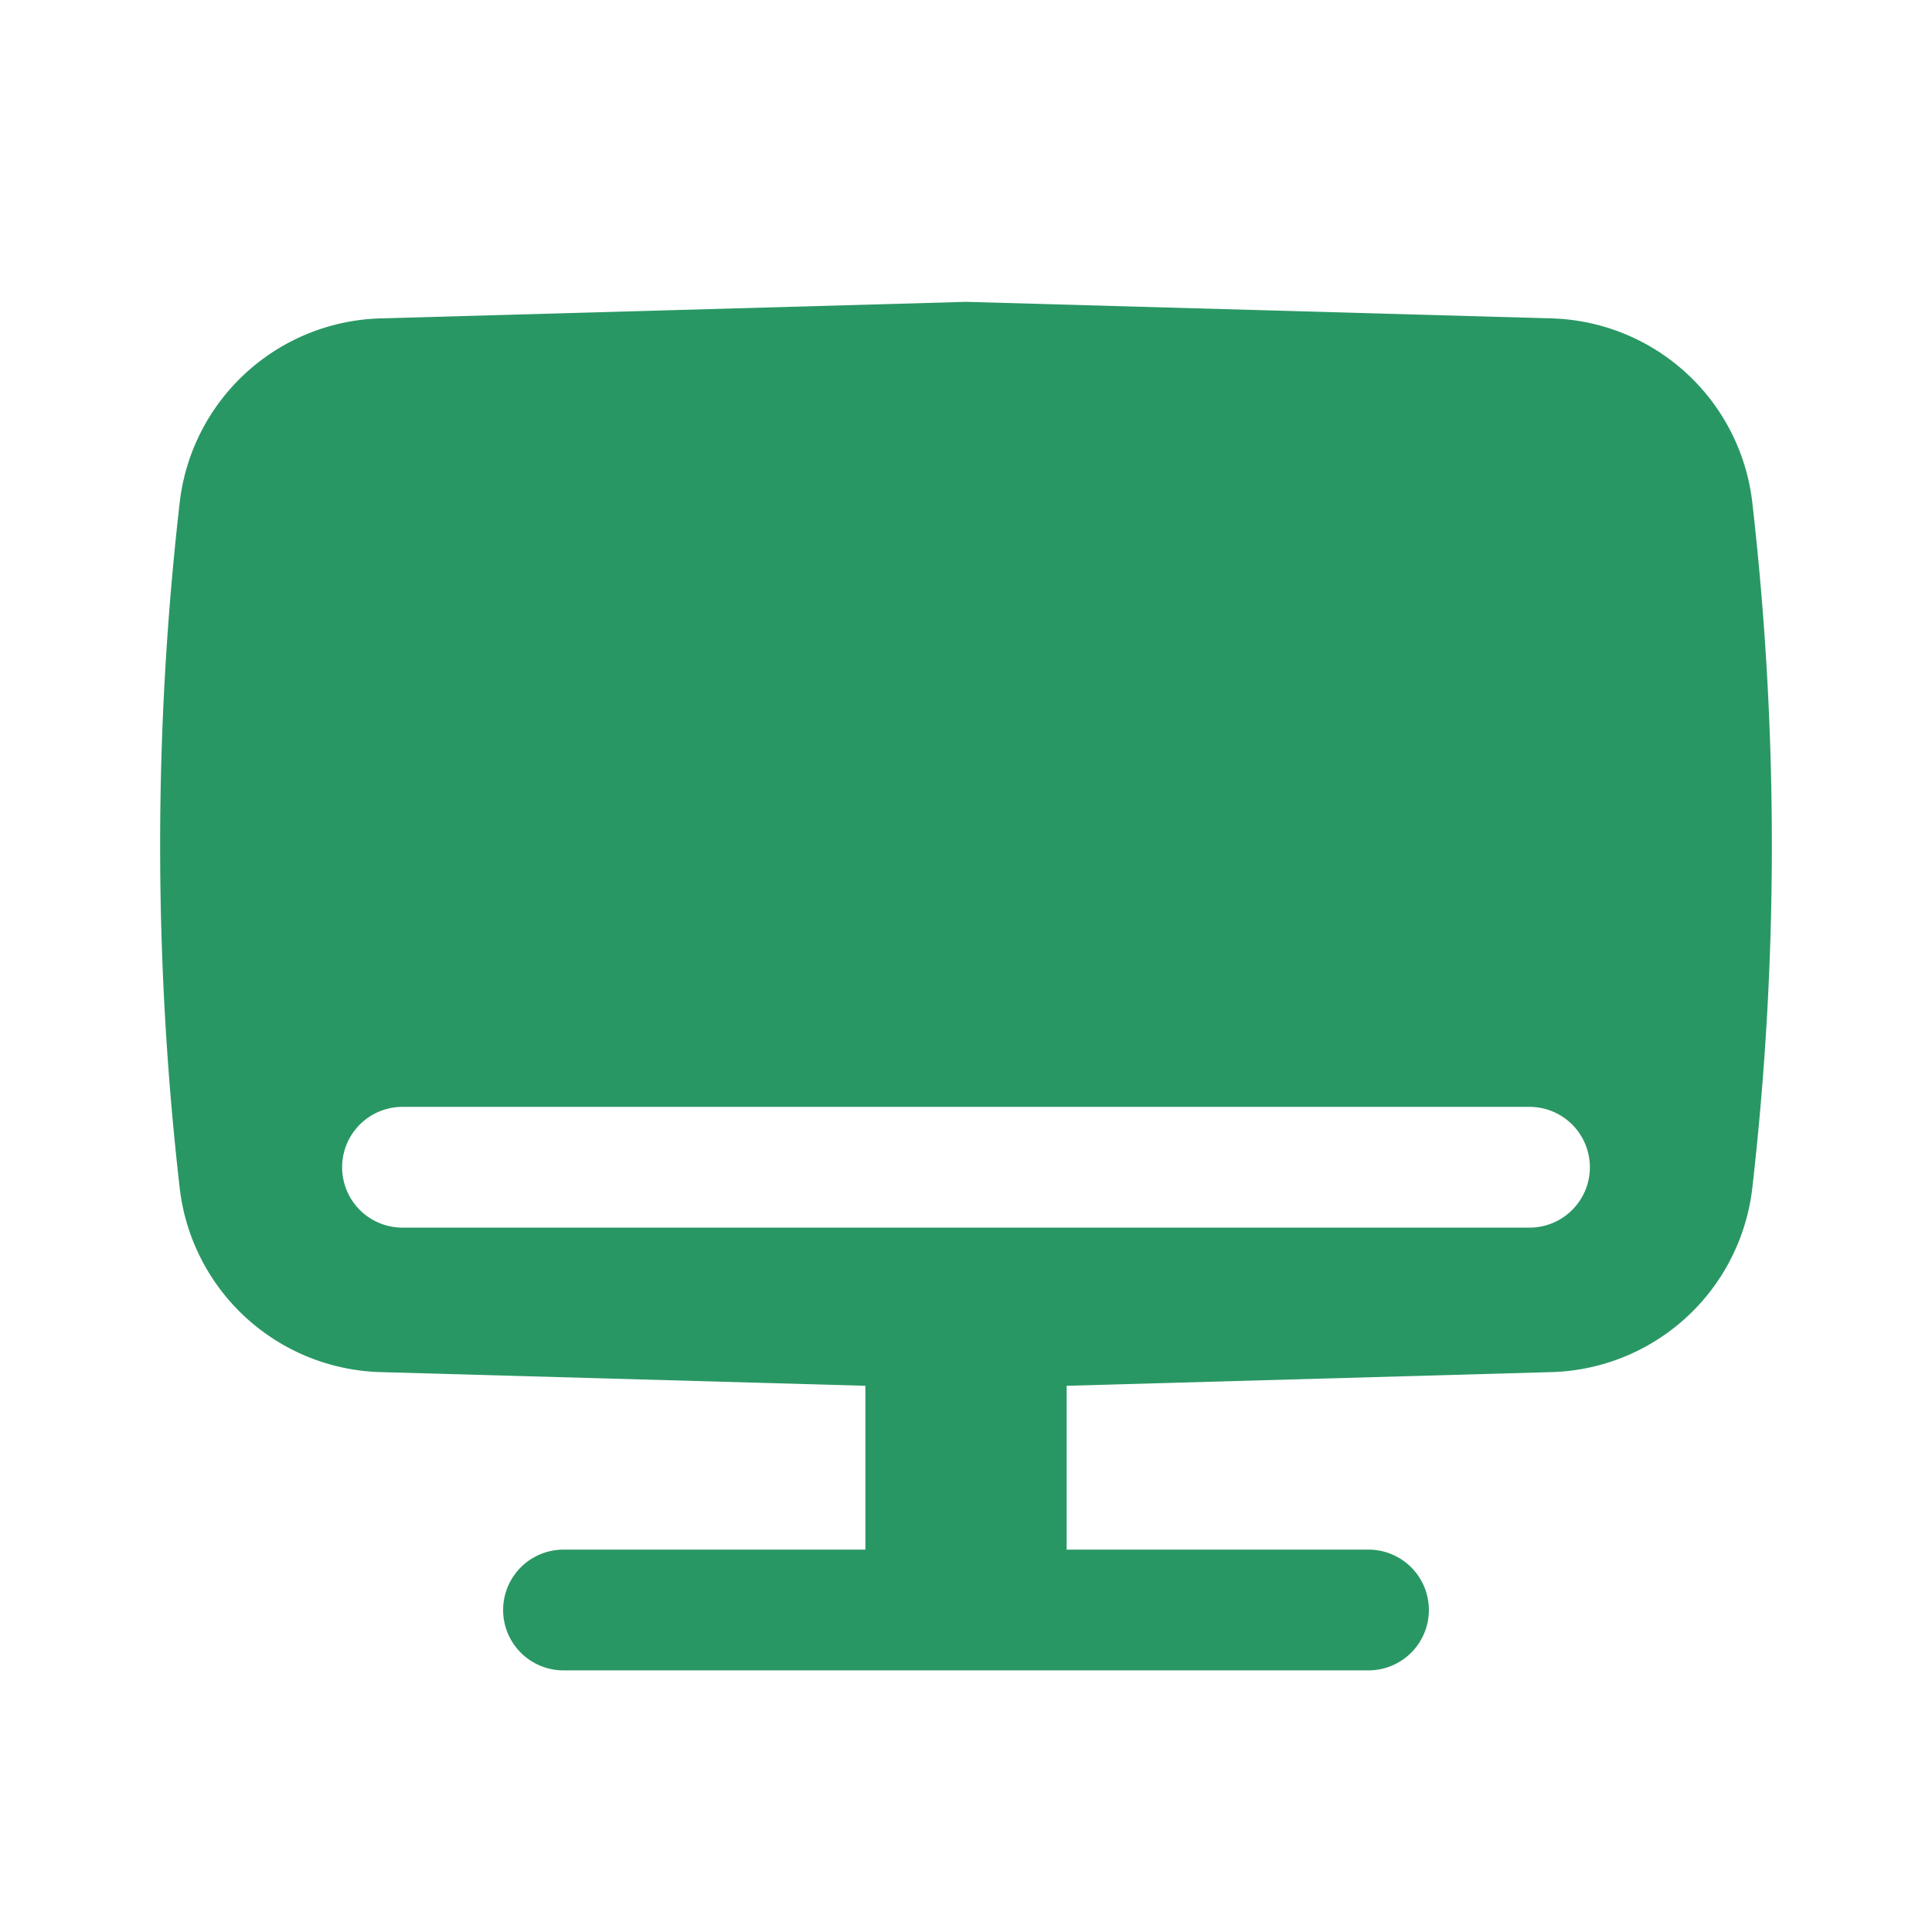 <svg xmlns="http://www.w3.org/2000/svg" width="60" height="60" fill="none"><path fill="#299764" fill-rule="evenodd" d="m30 9.374 18.184.514a6.46 6.46 0 0 1 6.236 5.724 93.586 93.586 0 0 1 0 21.276 6.46 6.46 0 0 1-6.236 5.724l-15.059.425v5.088H42.5a1.875 1.875 0 0 1 0 3.75h-25a1.875 1.875 0 1 1 0-3.75h9.375v-5.088l-15.06-.425a6.46 6.46 0 0 1-6.235-5.724 93.583 93.583 0 0 1 0-21.276 6.46 6.46 0 0 1 6.236-5.724L30 9.374ZM12.5 34.375a1.875 1.875 0 0 0 0 3.75h35a1.875 1.875 0 1 0 0-3.75h-35Z" clip-rule="evenodd"/></svg>